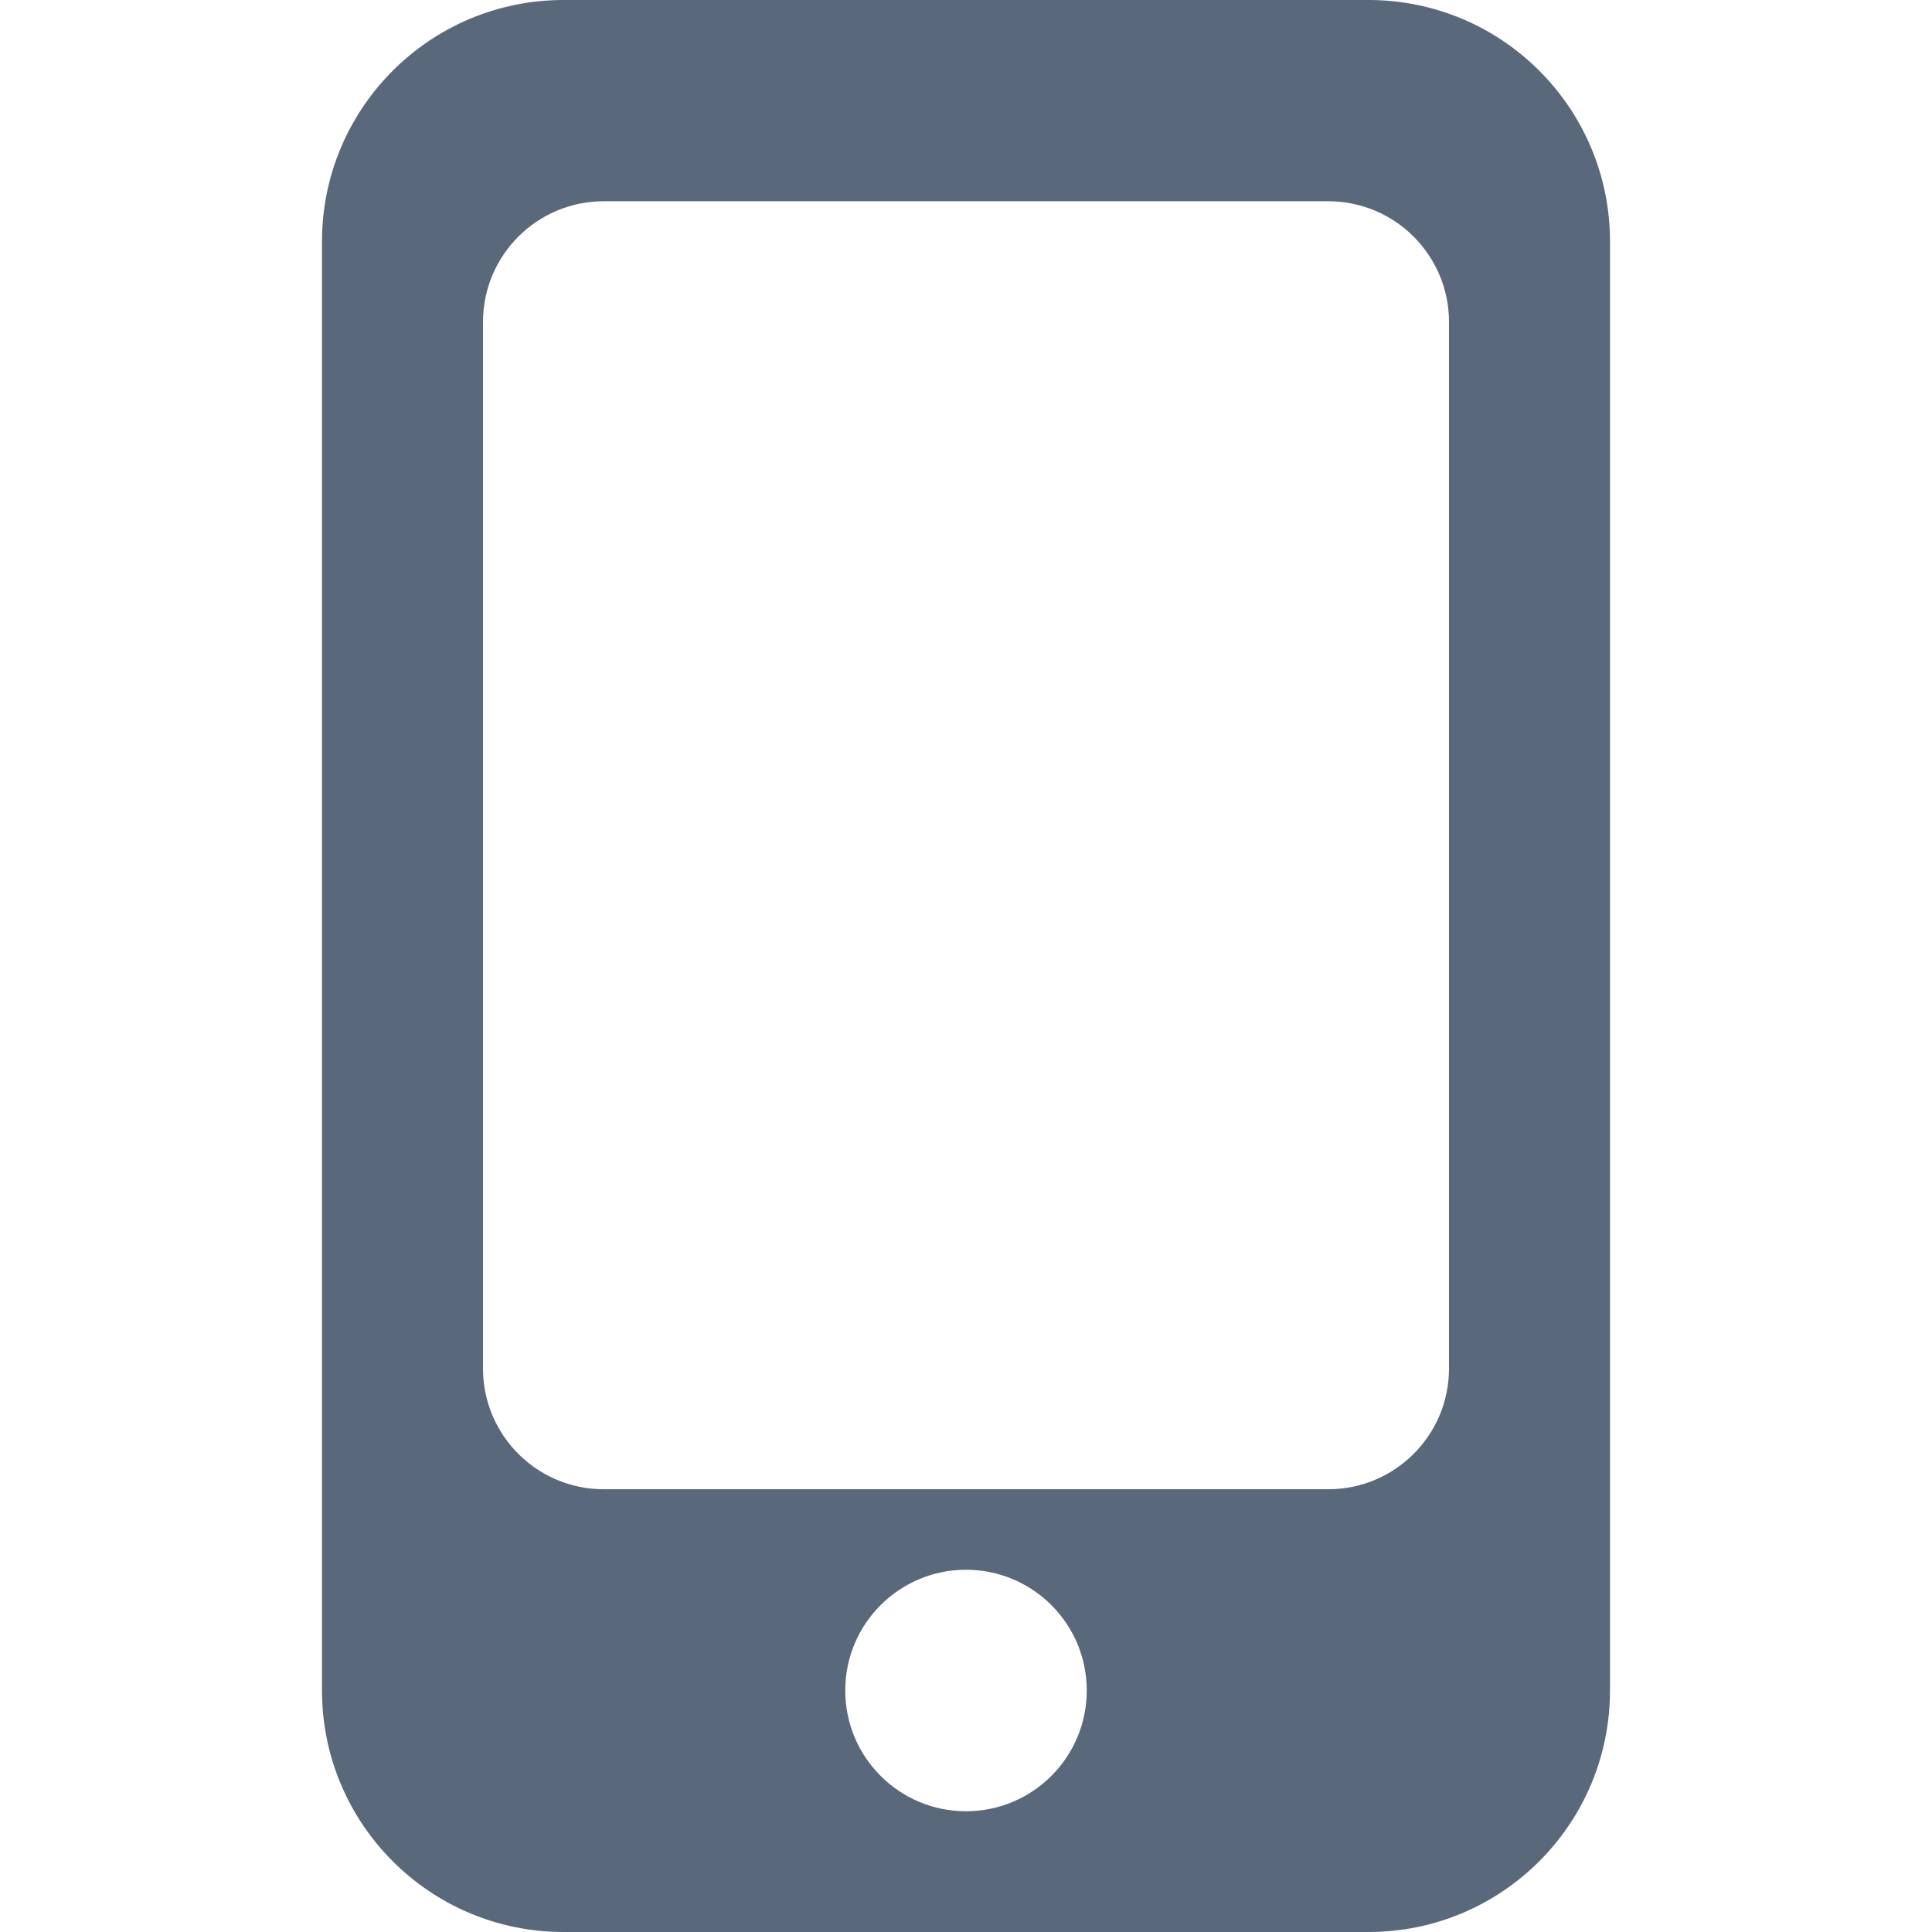 <svg width="48" height="48" viewBox="0 0 48 48" fill="none" xmlns="http://www.w3.org/2000/svg">
<path fill-rule="evenodd" clip-rule="evenodd" d="M8 6C8 2.686 10.686 0 14 0L34 0C37.314 0 40 2.686 40 6L40 42C40 45.314 37.314 48 34 48H14C10.686 48 8 45.314 8 42L8 6ZM12 8C12 6.343 13.343 5 15 5L33 5C34.657 5 36 6.343 36 8V34C36 35.657 34.657 37 33 37H15C13.343 37 12 35.657 12 34L12 8ZM24 45C25.657 45 27 43.657 27 42C27 40.343 25.657 39 24 39C22.343 39 21 40.343 21 42C21 43.657 22.343 45 24 45Z" fill="#59687A"/>
</svg>
